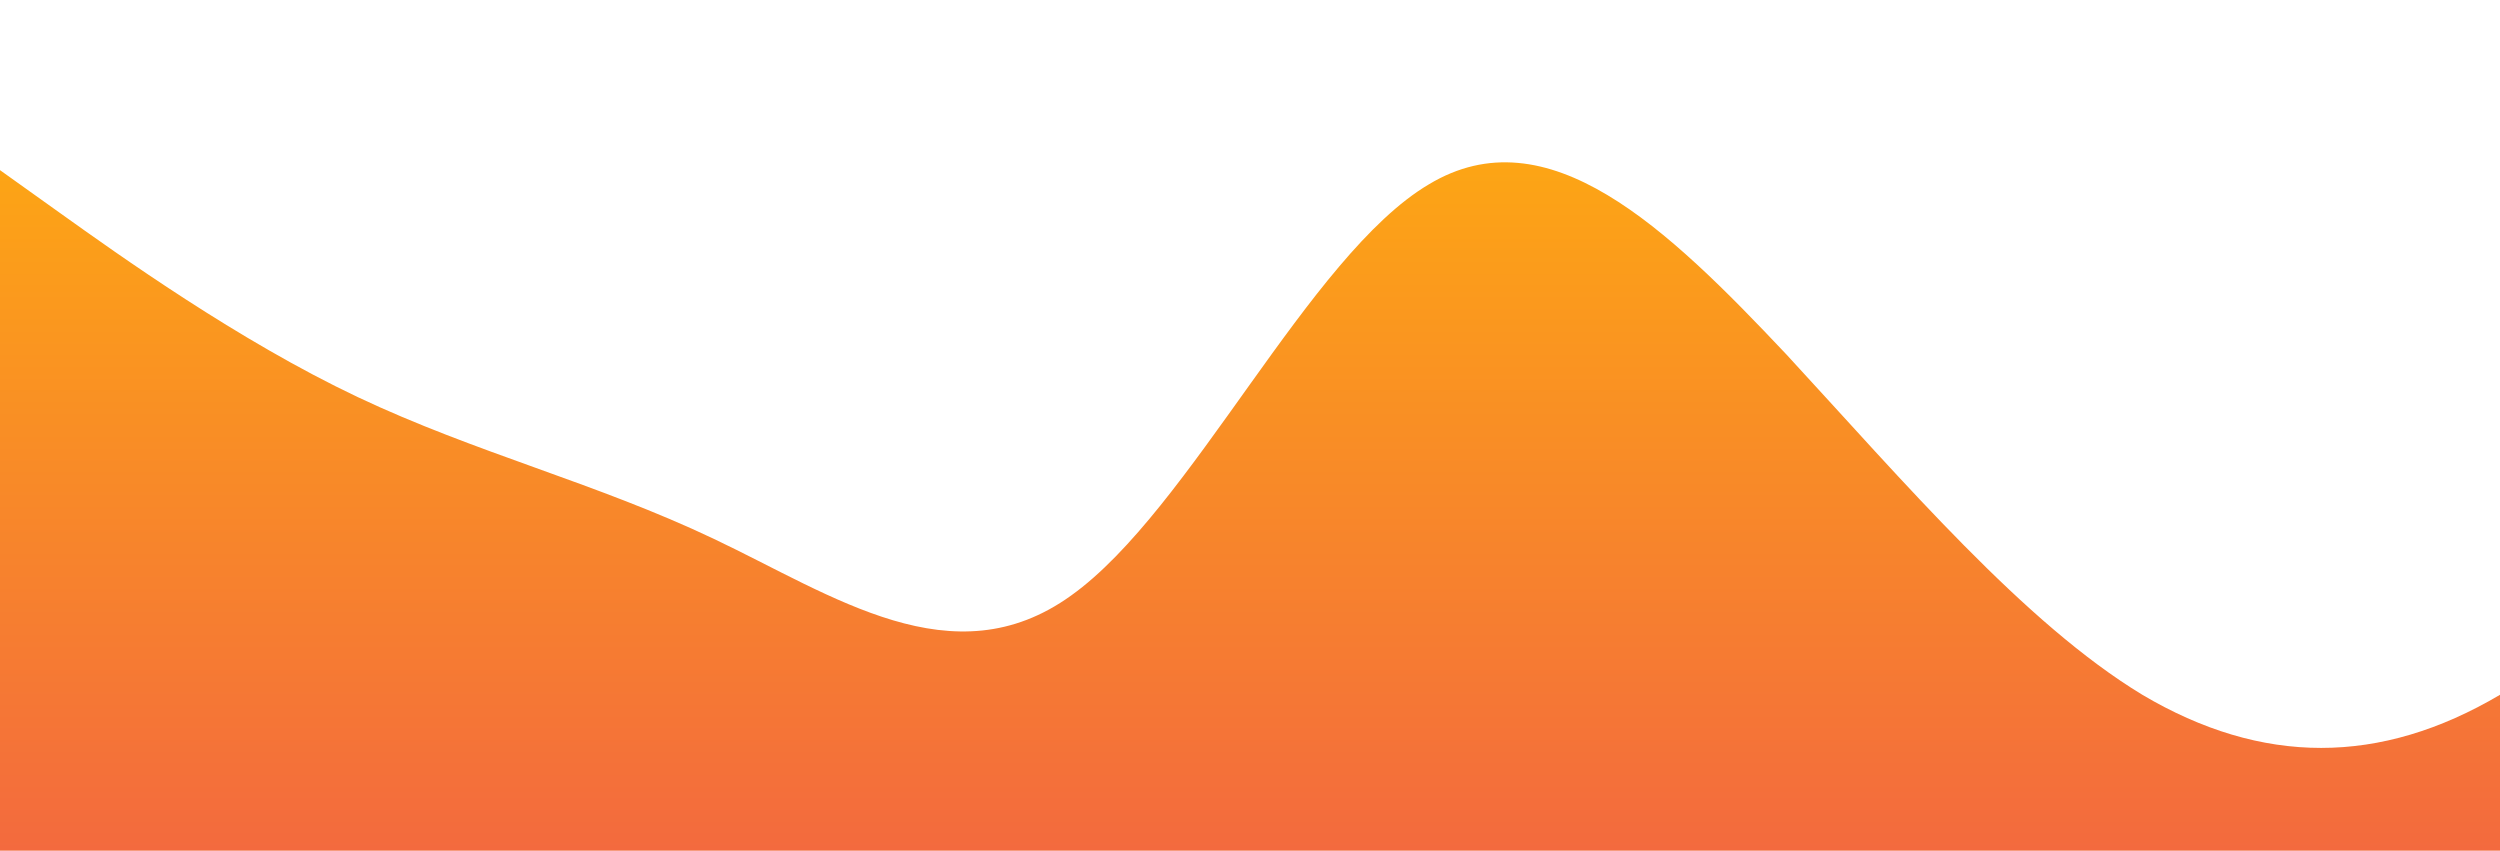 <?xml version="1.0" standalone="no"?>
<svg xmlns:xlink="http://www.w3.org/1999/xlink" id="wave" style="transform:rotate(0deg); transition: 0.3s" viewBox="0 0 1440 490" version="1.1" xmlns="http://www.w3.org/2000/svg"><defs><linearGradient id="sw-gradient-0" x1="0" x2="0" y1="1" y2="0"><stop stop-color="rgba(243, 106, 62, 1)" offset="0%"/><stop stop-color="rgba(255, 179, 11, 1)" offset="100%"/></linearGradient></defs><path style="transform:translate(0, 0px); opacity:1" fill="url(#sw-gradient-0)" d="M0,98L34.3,122.5C68.6,147,137,196,206,228.7C274.3,261,343,278,411,310.3C480,343,549,392,617,343C685.7,294,754,147,823,106.2C891.4,65,960,131,1029,204.2C1097.1,278,1166,359,1234,400.2C1302.9,441,1371,441,1440,400.2C1508.6,359,1577,278,1646,245C1714.3,212,1783,229,1851,212.3C1920,196,1989,147,2057,122.5C2125.7,98,2194,98,2263,122.5C2331.4,147,2400,196,2469,236.8C2537.1,278,2606,310,2674,310.3C2742.9,310,2811,278,2880,253.2C2948.6,229,3017,212,3086,228.7C3154.3,245,3223,294,3291,269.5C3360,245,3429,147,3497,98C3565.7,49,3634,49,3703,81.7C3771.4,114,3840,180,3909,212.3C3977.1,245,4046,245,4114,236.8C4182.9,229,4251,212,4320,220.5C4388.6,229,4457,261,4526,269.5C4594.3,278,4663,261,4731,212.3C4800,163,4869,82,4903,40.8L4937.1,0L4937.1,490L4902.9,490C4868.6,490,4800,490,4731,490C4662.9,490,4594,490,4526,490C4457.1,490,4389,490,4320,490C4251.4,490,4183,490,4114,490C4045.7,490,3977,490,3909,490C3840,490,3771,490,3703,490C3634.3,490,3566,490,3497,490C3428.6,490,3360,490,3291,490C3222.9,490,3154,490,3086,490C3017.1,490,2949,490,2880,490C2811.4,490,2743,490,2674,490C2605.7,490,2537,490,2469,490C2400,490,2331,490,2263,490C2194.3,490,2126,490,2057,490C1988.6,490,1920,490,1851,490C1782.9,490,1714,490,1646,490C1577.1,490,1509,490,1440,490C1371.4,490,1303,490,1234,490C1165.7,490,1097,490,1029,490C960,490,891,490,823,490C754.3,490,686,490,617,490C548.6,490,480,490,411,490C342.9,490,274,490,206,490C137.1,490,69,490,34,490L0,490Z"/></svg>